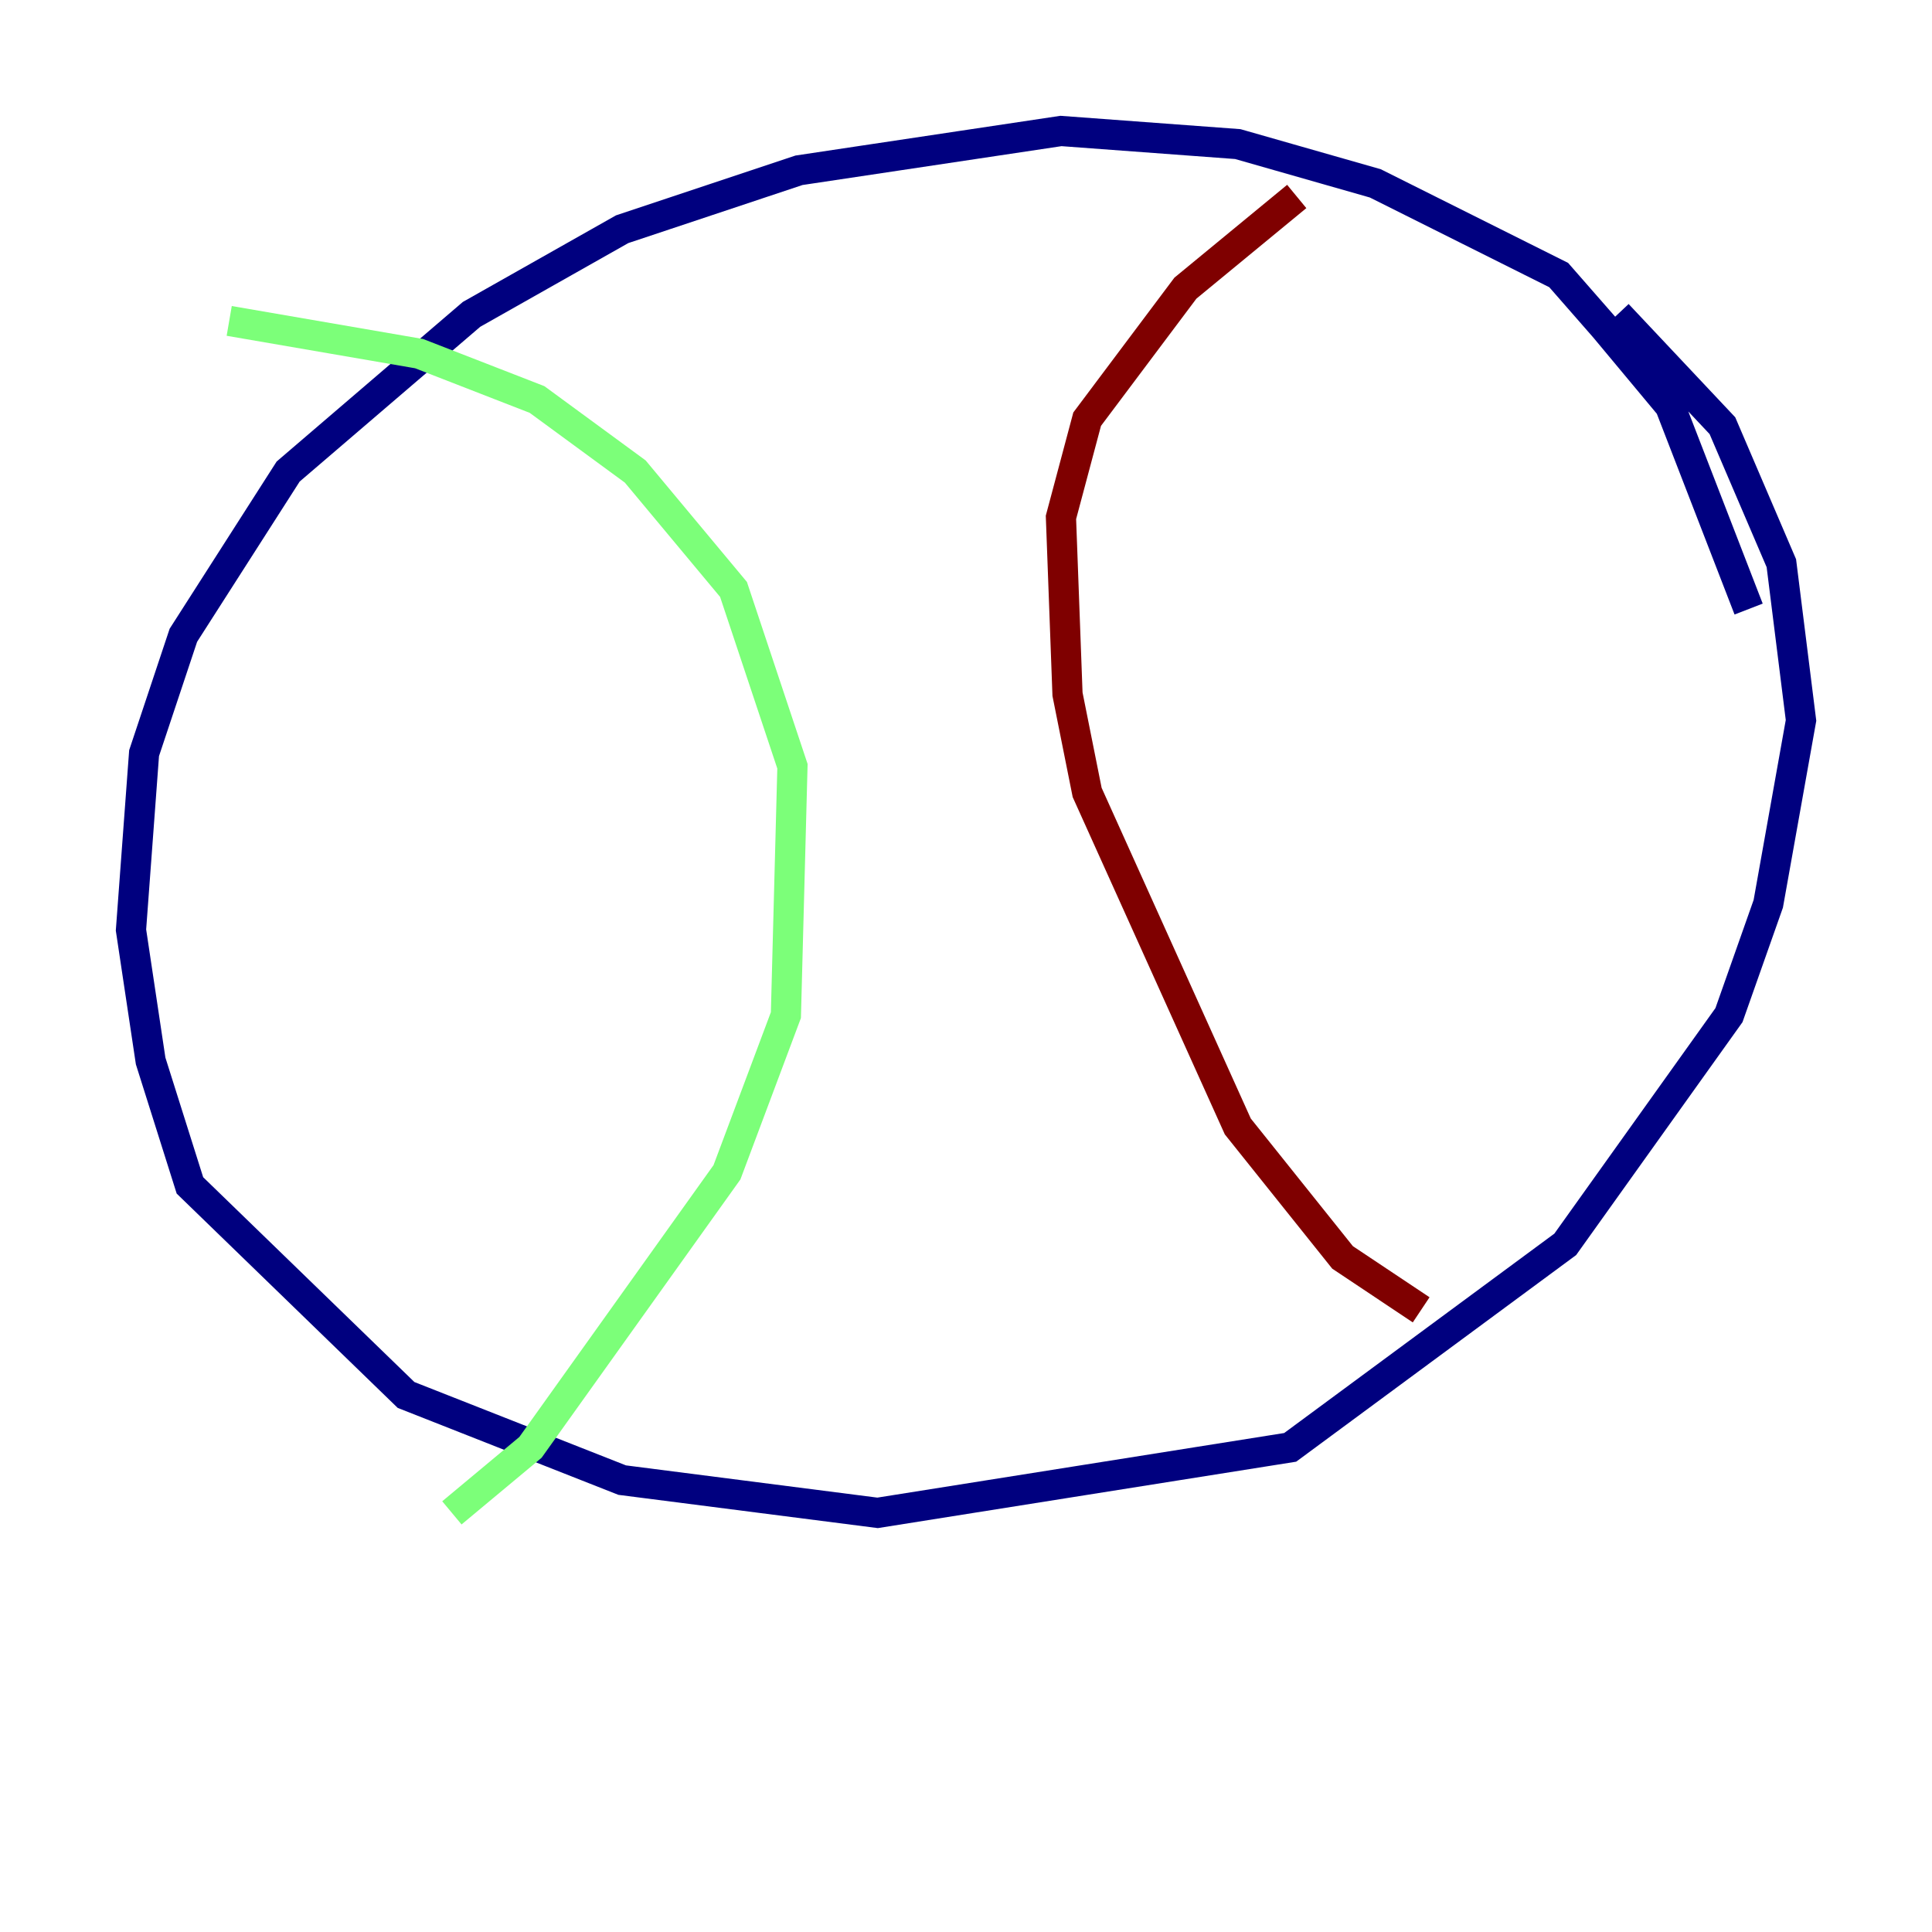 <?xml version="1.0" encoding="utf-8" ?>
<svg baseProfile="tiny" height="128" version="1.2" viewBox="0,0,128,128" width="128" xmlns="http://www.w3.org/2000/svg" xmlns:ev="http://www.w3.org/2001/xml-events" xmlns:xlink="http://www.w3.org/1999/xlink"><defs /><polyline fill="none" points="115.851,40.352 110.644,26.902 106.305,21.695 103.268,18.224 91.119,12.149 82.007,9.546 70.291,8.678 52.936,11.281 41.22,15.186 31.241,20.827 19.091,31.241 12.149,42.088 9.546,49.898 8.678,61.614 9.98,70.291 12.583,78.536 26.902,92.42 41.22,98.061 58.142,100.231 85.478,95.891 103.702,82.441 114.549,67.254 117.153,59.878 119.322,47.729 118.02,37.315 114.115,28.203 107.173,20.827" stroke="#00007f" stroke-width="2" /><polyline fill="none" points="15.186,21.261 27.77,23.43 35.58,26.468 42.088,31.241 48.597,39.051 52.502,50.766 52.068,67.254 48.163,77.668 35.146,95.891 29.939,100.231" stroke="#7cff79" stroke-width="2" /><polyline fill="none" points="85.912,13.017 78.536,19.091 72.027,27.77 70.291,34.278 70.725,45.993 72.027,52.502 82.007,74.63 88.949,83.308 94.156,86.78" stroke="#7f0000" stroke-width="2" /></svg>